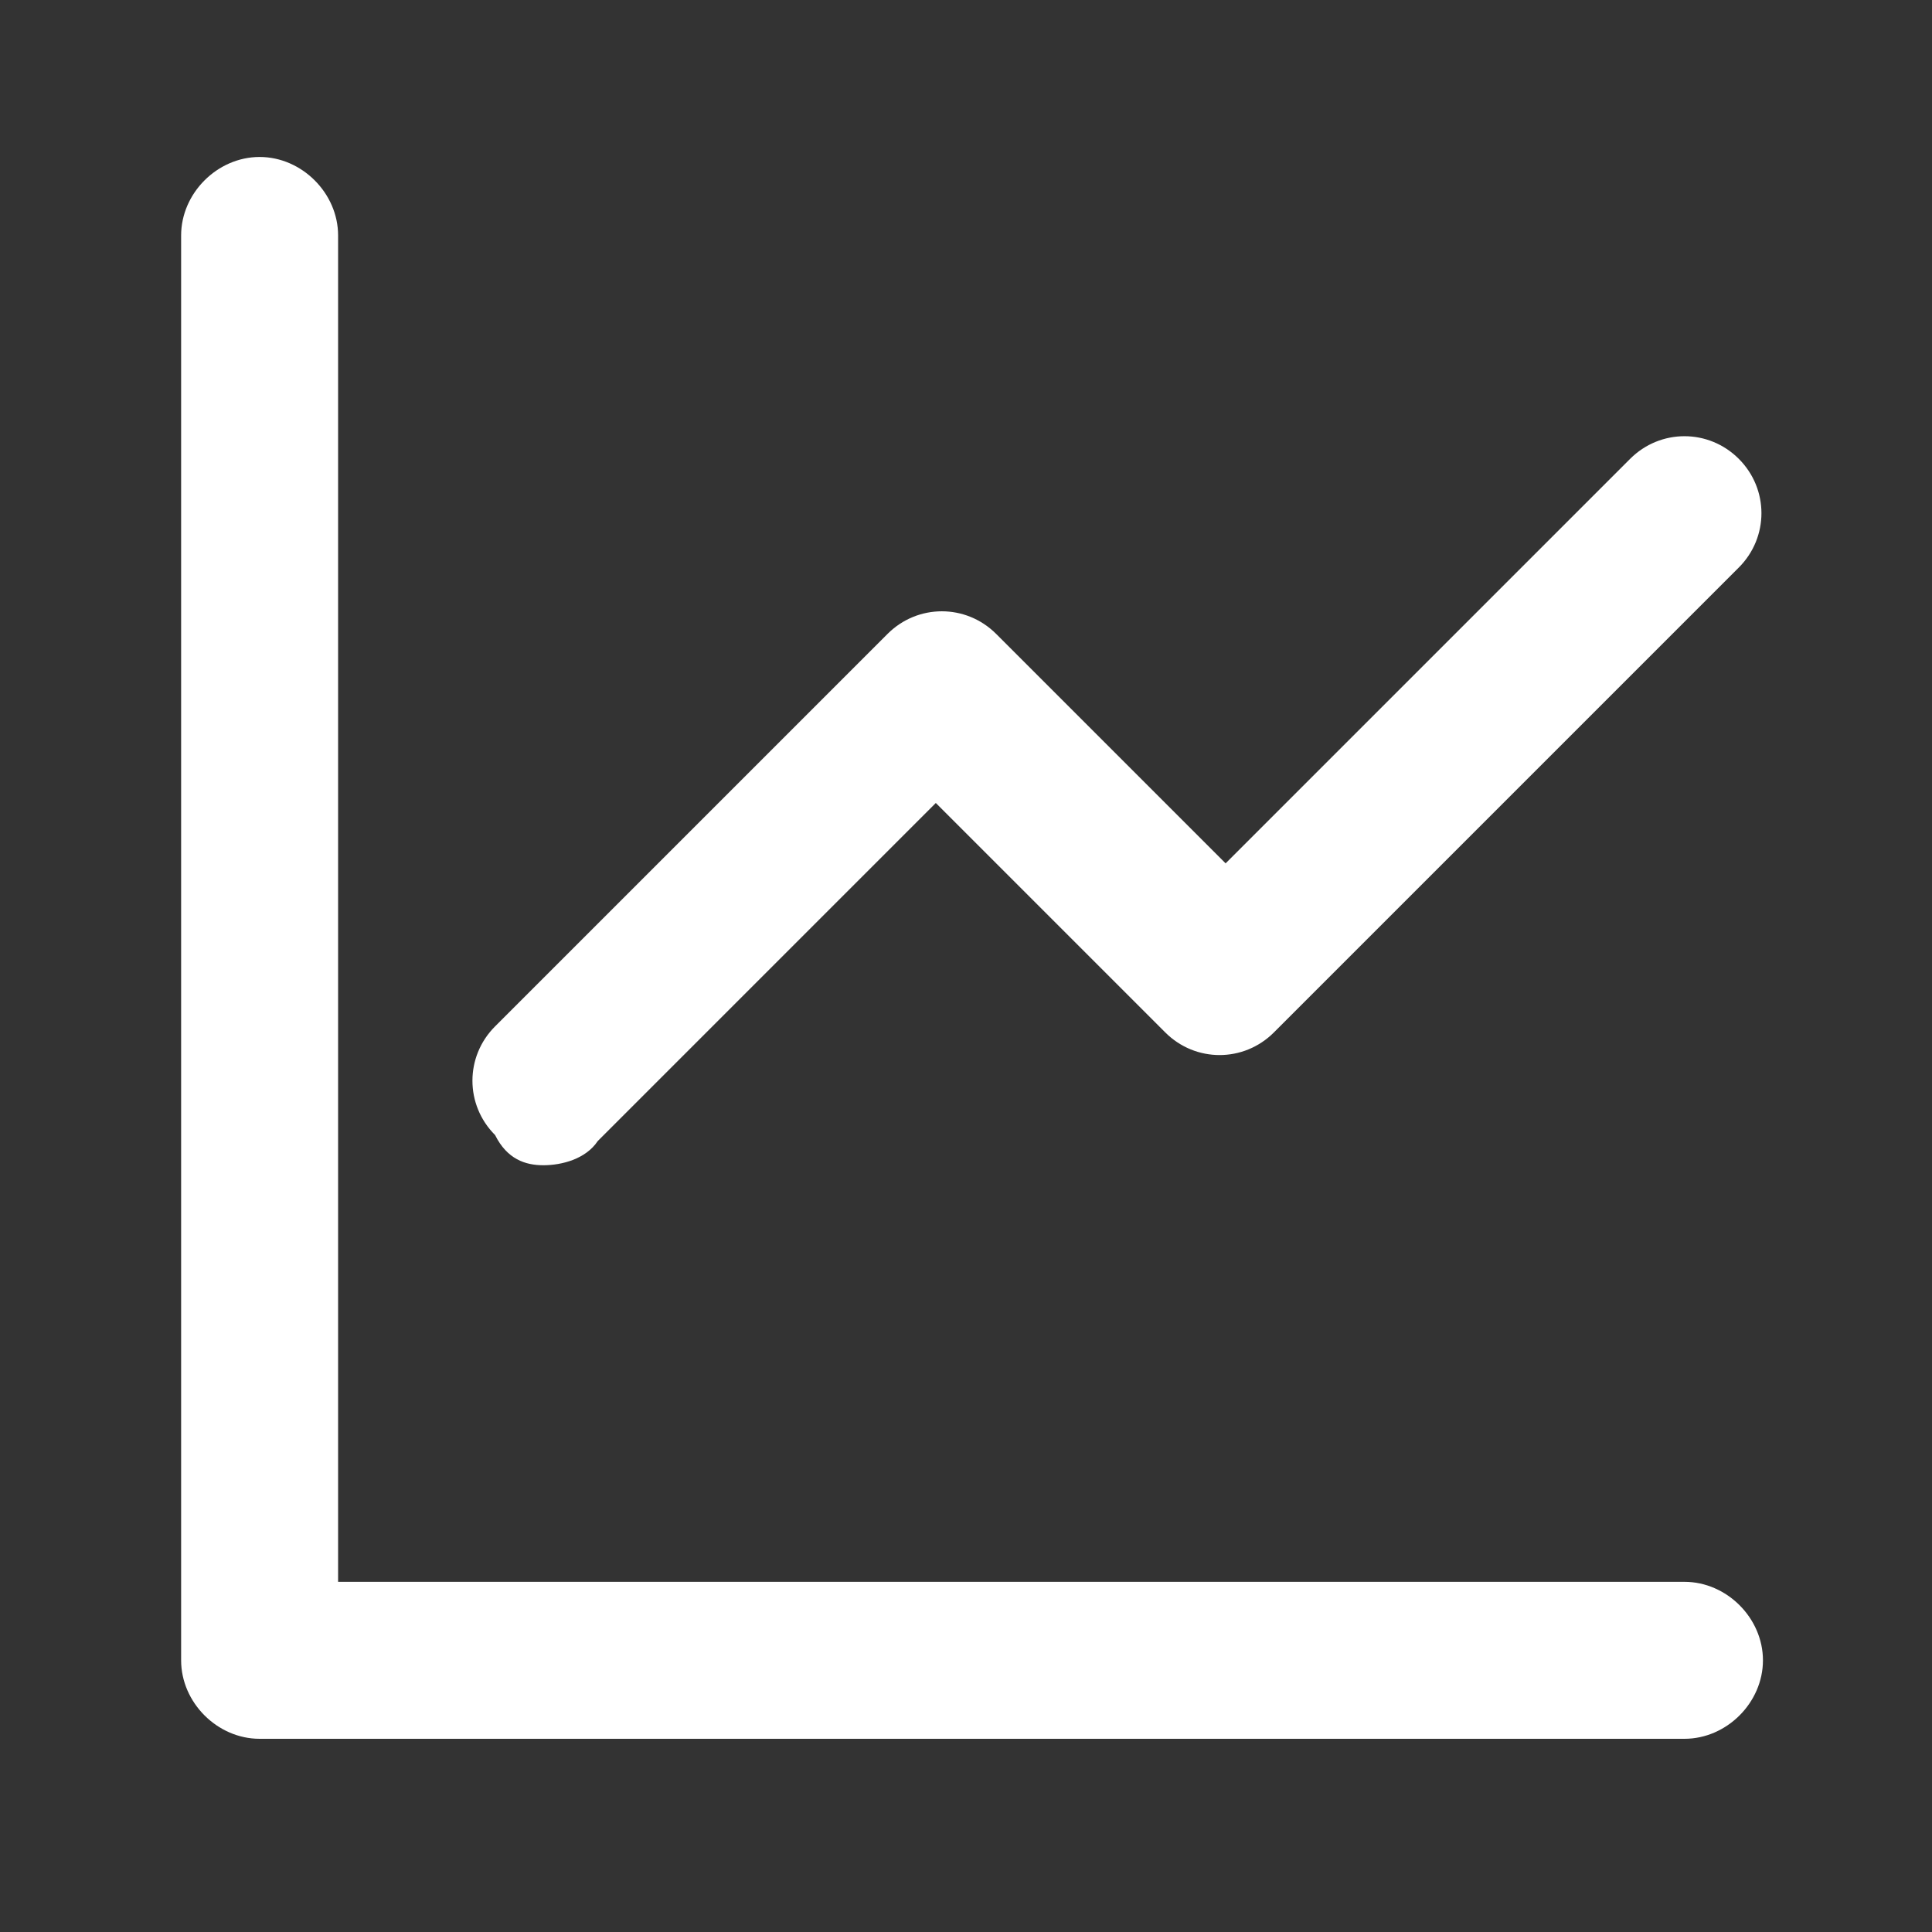 <svg
  xmlns="http://www.w3.org/2000/svg"
  version="1.1"
  xmlns:xlink="http://www.w3.org/1999/xlink"
  width="512"
  height="512"
  x="0"
  y="0"
  viewBox="0 0 32 32"
  style="enable-background: new 0 0 512 512"
  xml:space="preserve"
  class=""
>
  <rect x="0" y="0" width="32" height="32" fill="#333333" stroke="none"/>
  <g>
    <path
      d="M4.3 28.8h23.6c.7 0 1.3-.6 1.3-1.3s-.6-1.3-1.3-1.3H5.6V3.9c0-.7-.6-1.3-1.3-1.3S3 3.2 3 3.9v23.6c0 .7.6 1.3 1.3 1.3z"
      fill="#FFFFFF"
      opacity="1"
      data-original="#FFFFFF"
      class=""
    ></path>
    <path
      d="M9 19.3c.3 0 .7-.1.9-.4l5.6-5.6 3.8 3.8c.5.5 1.3.5 1.8 0l7.7-7.7c.5-.5.5-1.3 0-1.8s-1.3-.5-1.8 0l-6.7 6.7-3.8-3.8c-.5-.5-1.3-.5-1.8 0L8.2 17c-.5.5-.5 1.3 0 1.8.2.4.5.5.8.5z"
      fill="#FFFFFF"
      opacity="1"
      data-original="#FFFFFF"
      class=""
    ></path>
  </g>
</svg>
